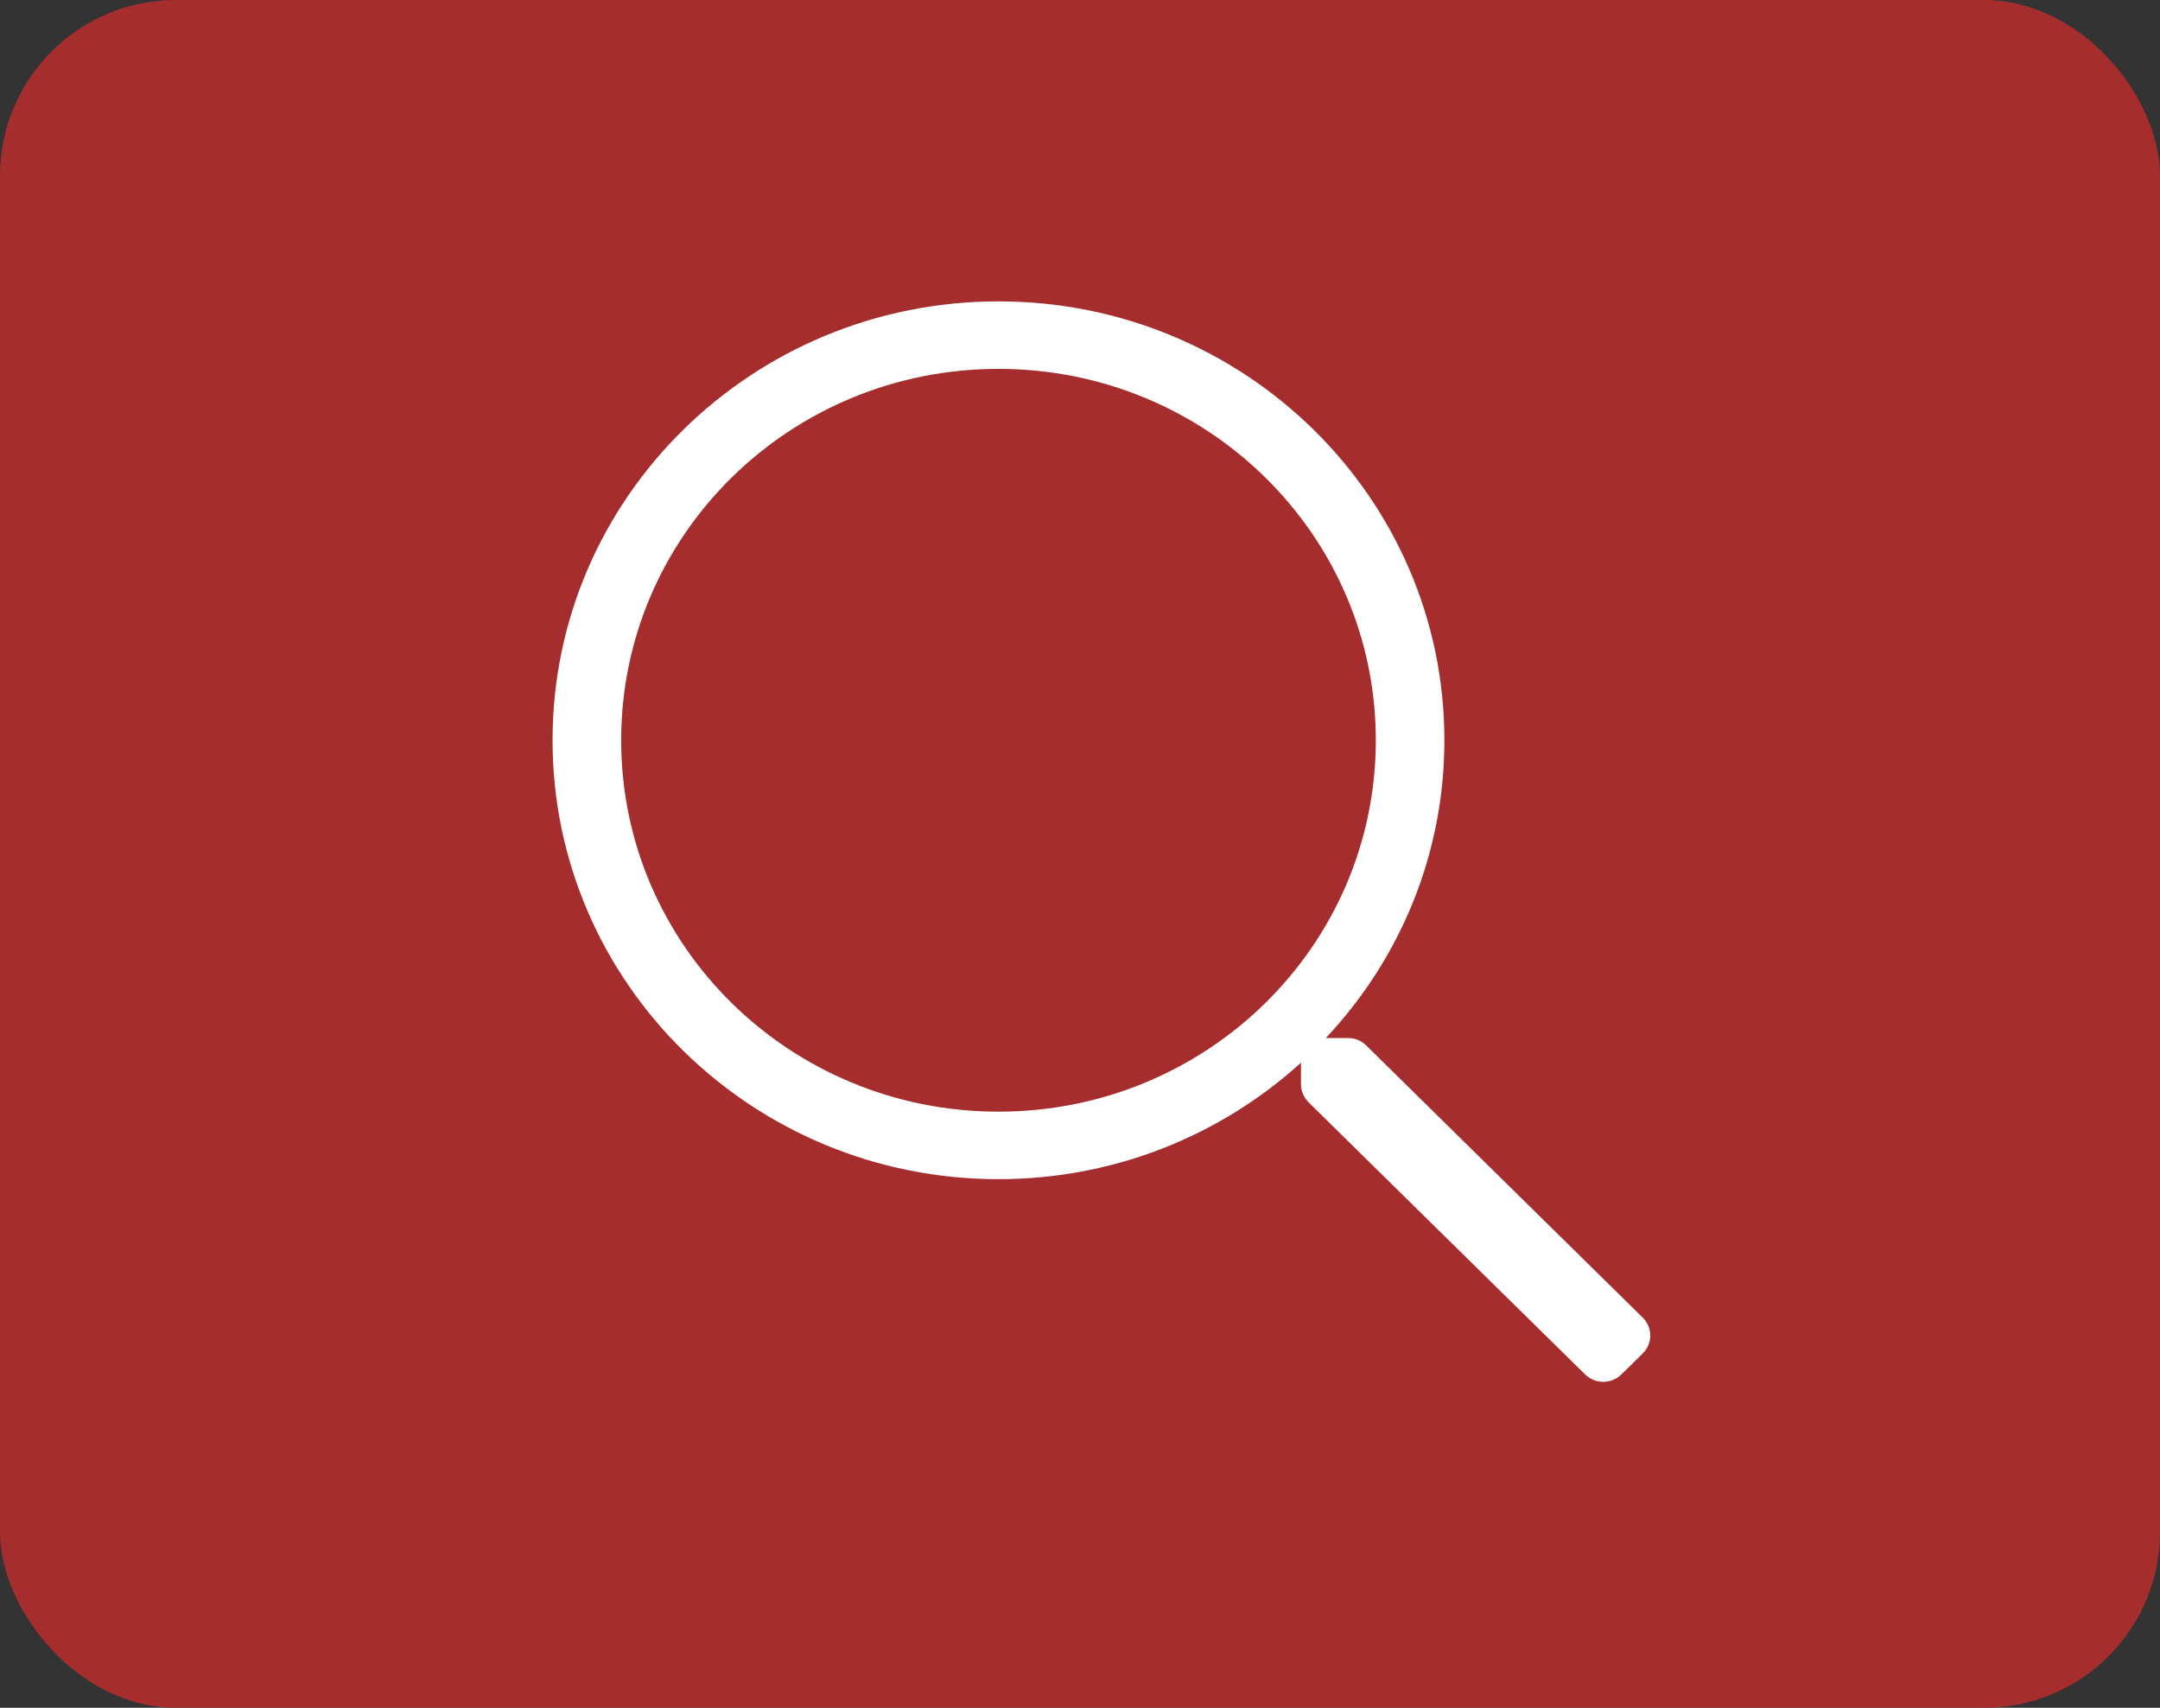 <svg width="43" height="34" viewBox="0 0 43 34" fill="none" xmlns="http://www.w3.org/2000/svg">
<rect x="0" y="0" width="43" height="34" fill="#333333" stroke="none"/>
<rect width="43" height="34" rx="3.5" fill="#A52D2D"/>
<path fill-rule="evenodd" clip-rule="evenodd" d="M27.197 20.813L32.702 26.232C32.903 26.43 32.903 26.749 32.702 26.946L32.279 27.362C32.079 27.56 31.755 27.56 31.554 27.362L26.048 21.943C25.954 21.846 25.899 21.72 25.899 21.586V21.157C24.316 22.594 22.203 23.476 19.877 23.476C14.973 23.476 11 19.565 11 14.738C11 9.911 14.973 6 19.877 6C24.781 6 28.754 9.911 28.754 14.738C28.754 17.028 27.858 19.107 26.394 20.666H26.834C26.97 20.666 27.098 20.716 27.197 20.813ZM12.366 14.738C12.366 18.826 15.725 22.132 19.877 22.132C24.03 22.132 27.389 18.826 27.389 14.738C27.389 10.65 24.03 7.344 19.877 7.344C15.725 7.344 12.366 10.65 12.366 14.738Z" fill="white"/>
</svg>
